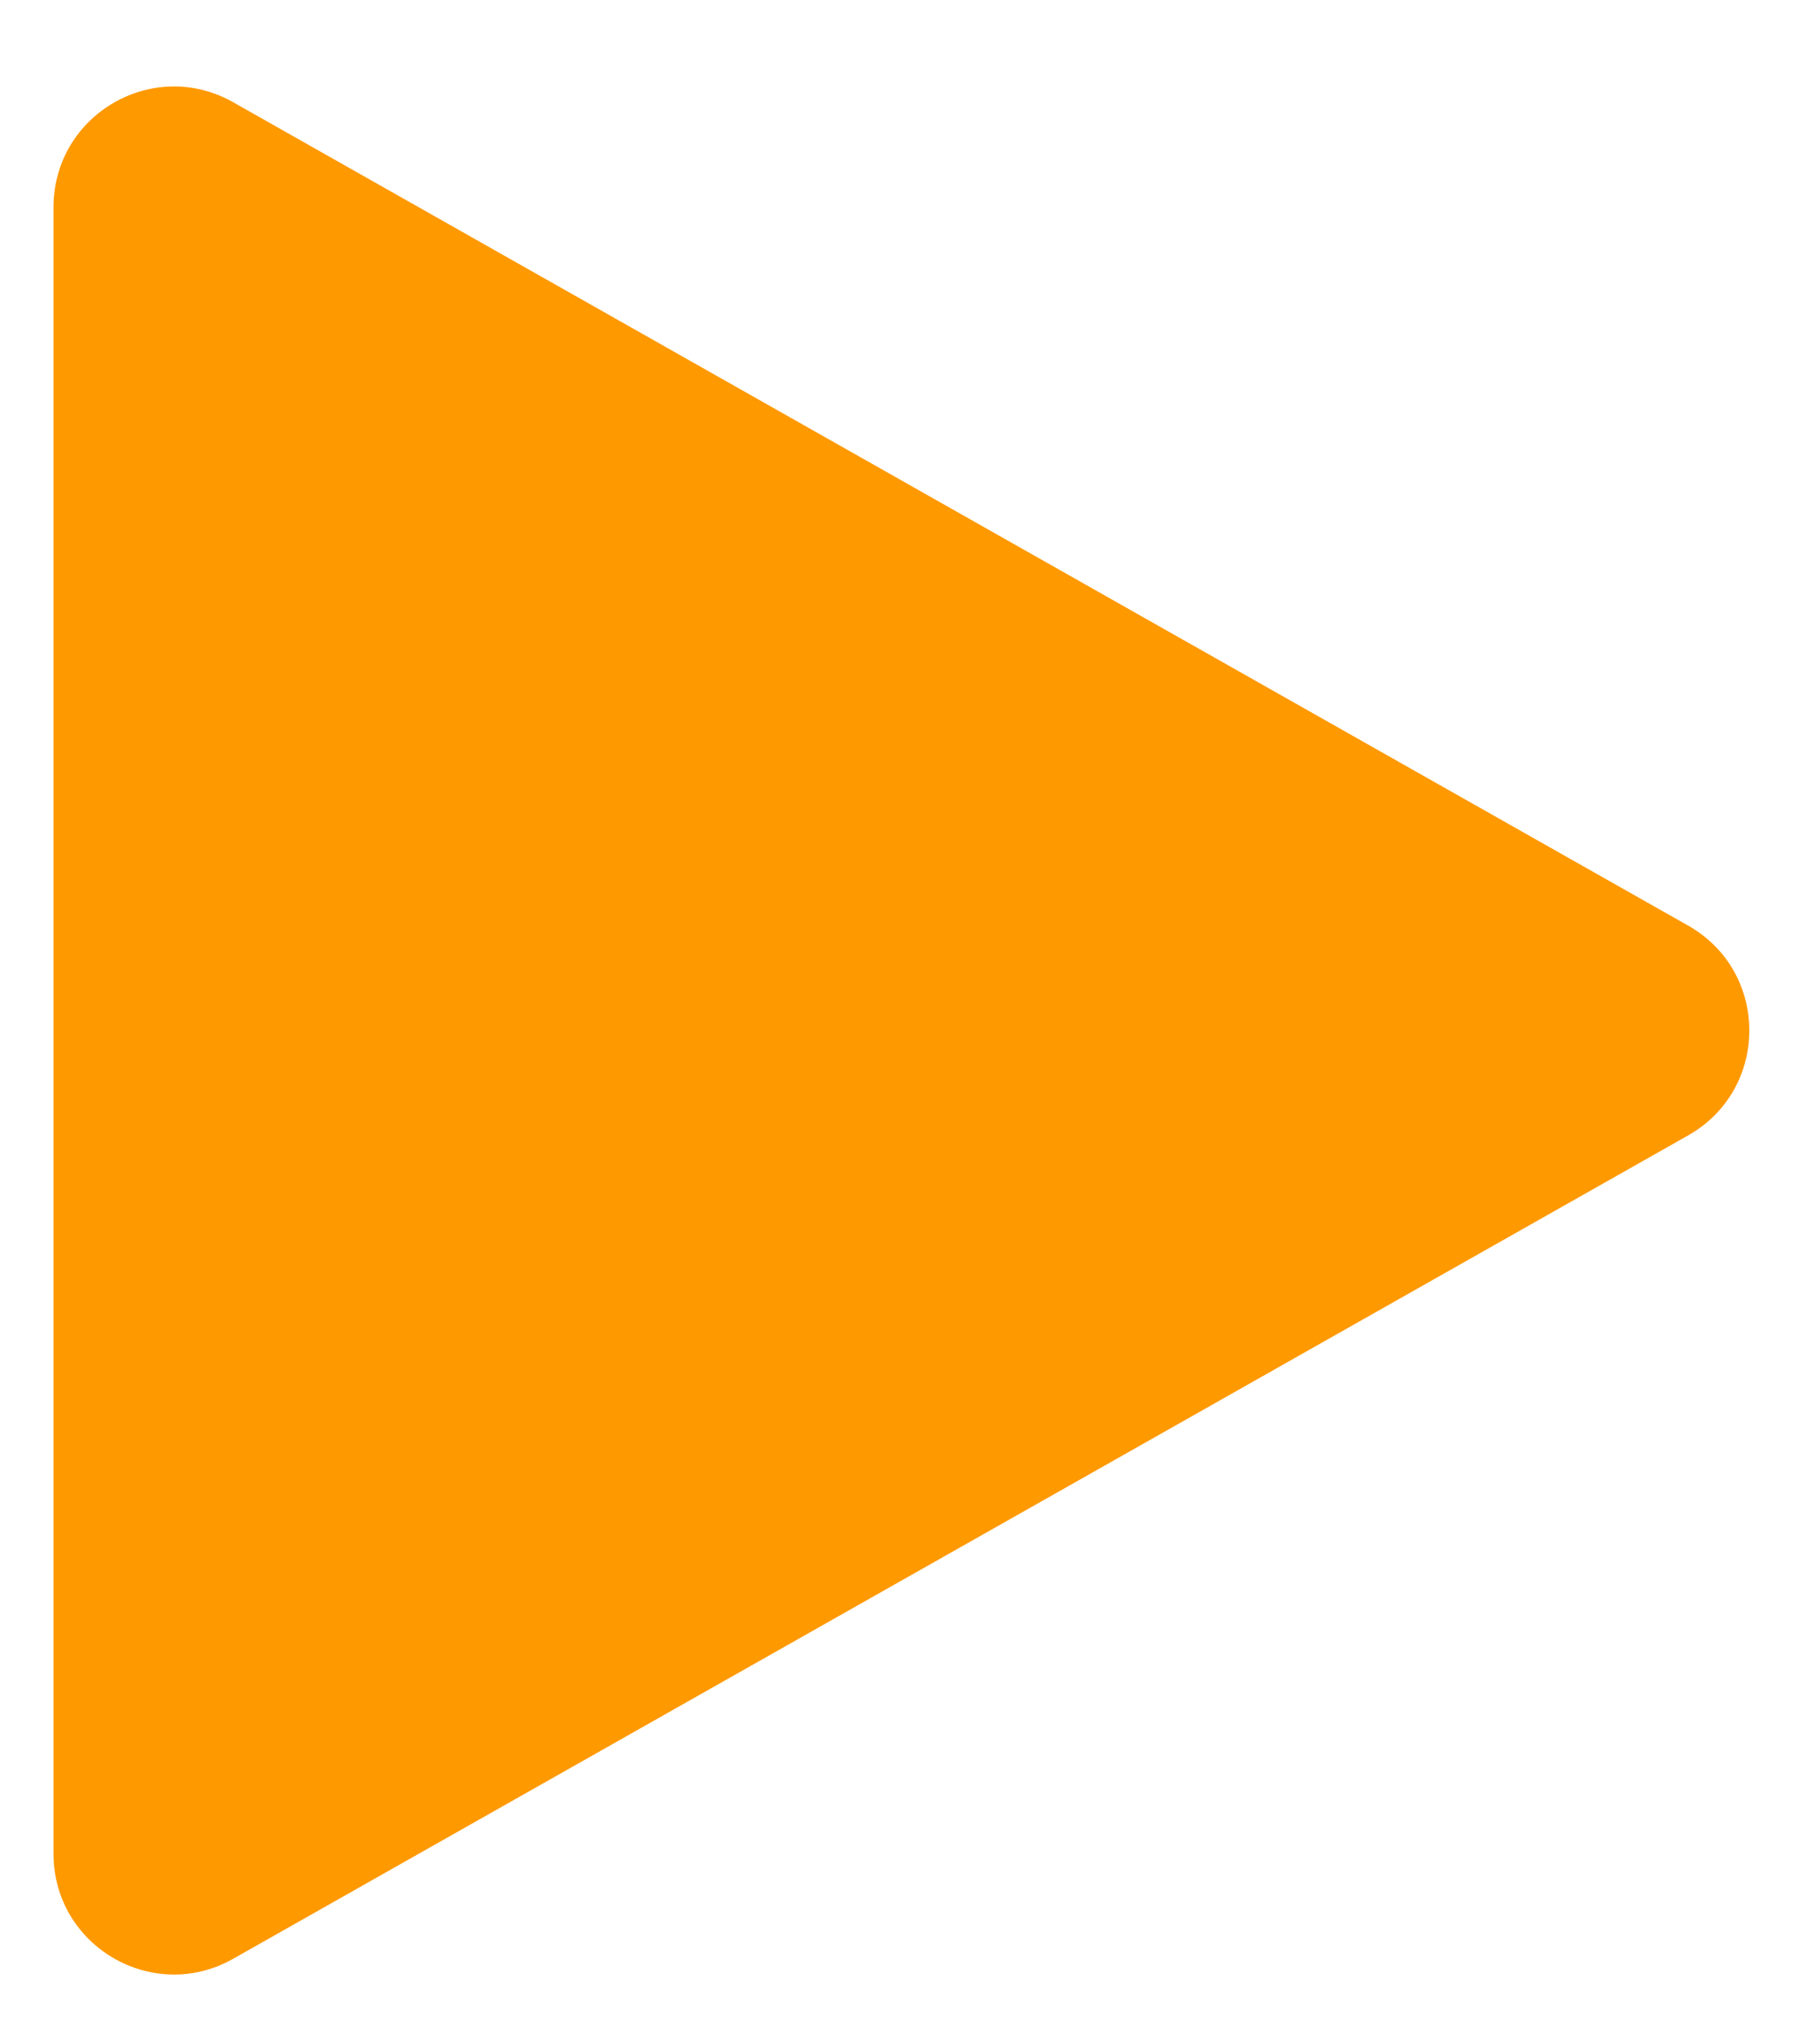 <svg width="17" height="19" viewBox="0 0 17 19" fill="none" xmlns="http://www.w3.org/2000/svg">
<path fill-rule="evenodd" clip-rule="evenodd" d="M15.769 8.642C16.53 9.073 16.53 10.169 15.769 10.6L2.179 18.287C1.429 18.712 0.5 18.17 0.5 17.308V1.934C0.5 1.072 1.429 0.53 2.179 0.955L15.769 8.642Z" fill="#FF9900"/>
</svg>
